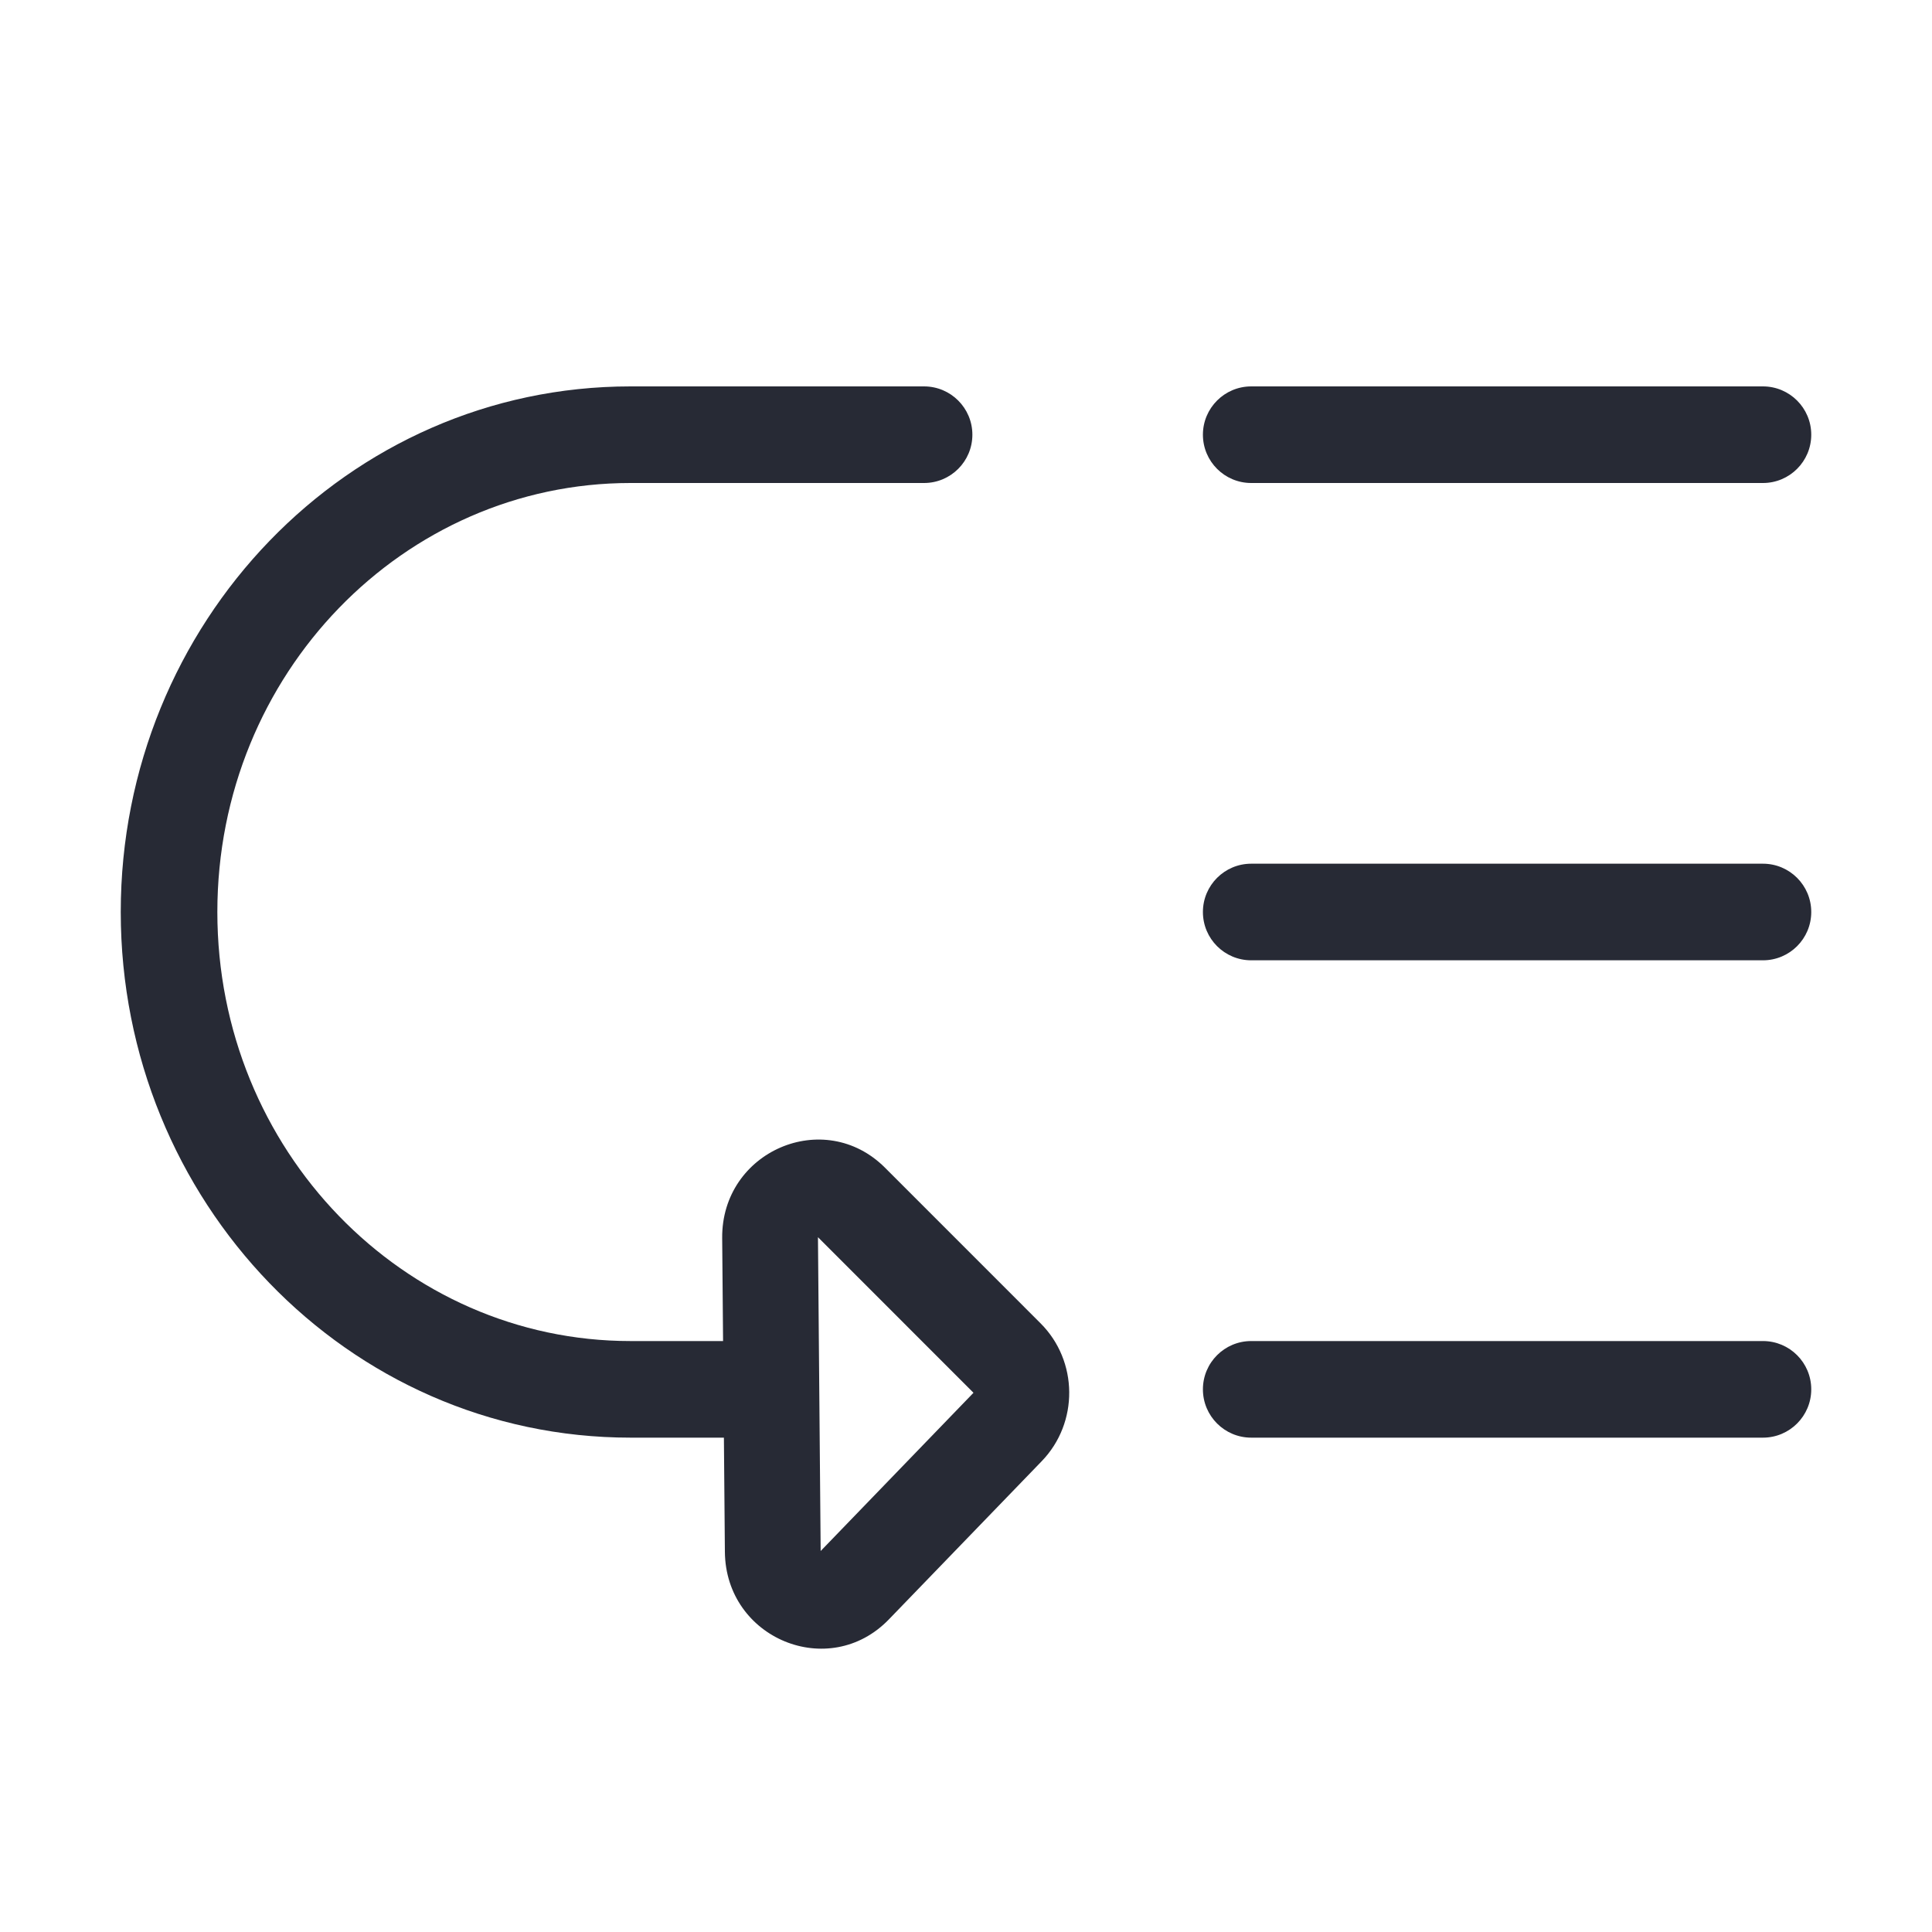 <svg width="40" height="40" viewBox="0 0 40 40" fill="none" xmlns="http://www.w3.org/2000/svg">
<path fill-rule="evenodd" clip-rule="evenodd" d="M13.053 10C8.361 10 4.5 13.944 4.5 18.882C4.5 23.82 8.361 27.765 13.053 27.765H15.658C16.21 27.765 16.658 28.212 16.658 28.765C16.658 29.317 16.21 29.765 15.658 29.765H13.053C7.193 29.765 2.5 24.86 2.5 18.882C2.5 12.905 7.193 8 13.053 8H19.132C19.684 8 20.132 8.448 20.132 9C20.132 9.552 19.684 10 19.132 10H13.053ZM24.905 9C24.905 8.448 25.353 8 25.905 8H36.5C37.052 8 37.5 8.448 37.5 9C37.5 9.552 37.052 10 36.5 10H25.905C25.353 10 24.905 9.552 24.905 9ZM24.905 18.882C24.905 18.33 25.353 17.882 25.905 17.882H36.5C37.052 17.882 37.5 18.33 37.5 18.882C37.5 19.435 37.052 19.882 36.5 19.882H25.905C25.353 19.882 24.905 19.435 24.905 18.882ZM24.905 28.765C24.905 28.212 25.353 27.765 25.905 27.765H36.5C37.052 27.765 37.5 28.212 37.5 28.765C37.5 29.317 37.052 29.765 36.5 29.765H25.905C25.353 29.765 24.905 29.317 24.905 28.765Z" fill="#272A35"/>
<path fill-rule="evenodd" clip-rule="evenodd" d="M16.991 32.112L20.155 28.836L16.935 25.615L16.991 32.112ZM18.404 33.527C17.167 34.809 15.024 33.927 15.008 32.13L14.952 25.632C14.937 23.835 17.064 22.916 18.324 24.177L21.544 27.398C22.325 28.179 22.336 29.456 21.569 30.251L18.404 33.527Z" fill="#272A35"/>
</svg>
